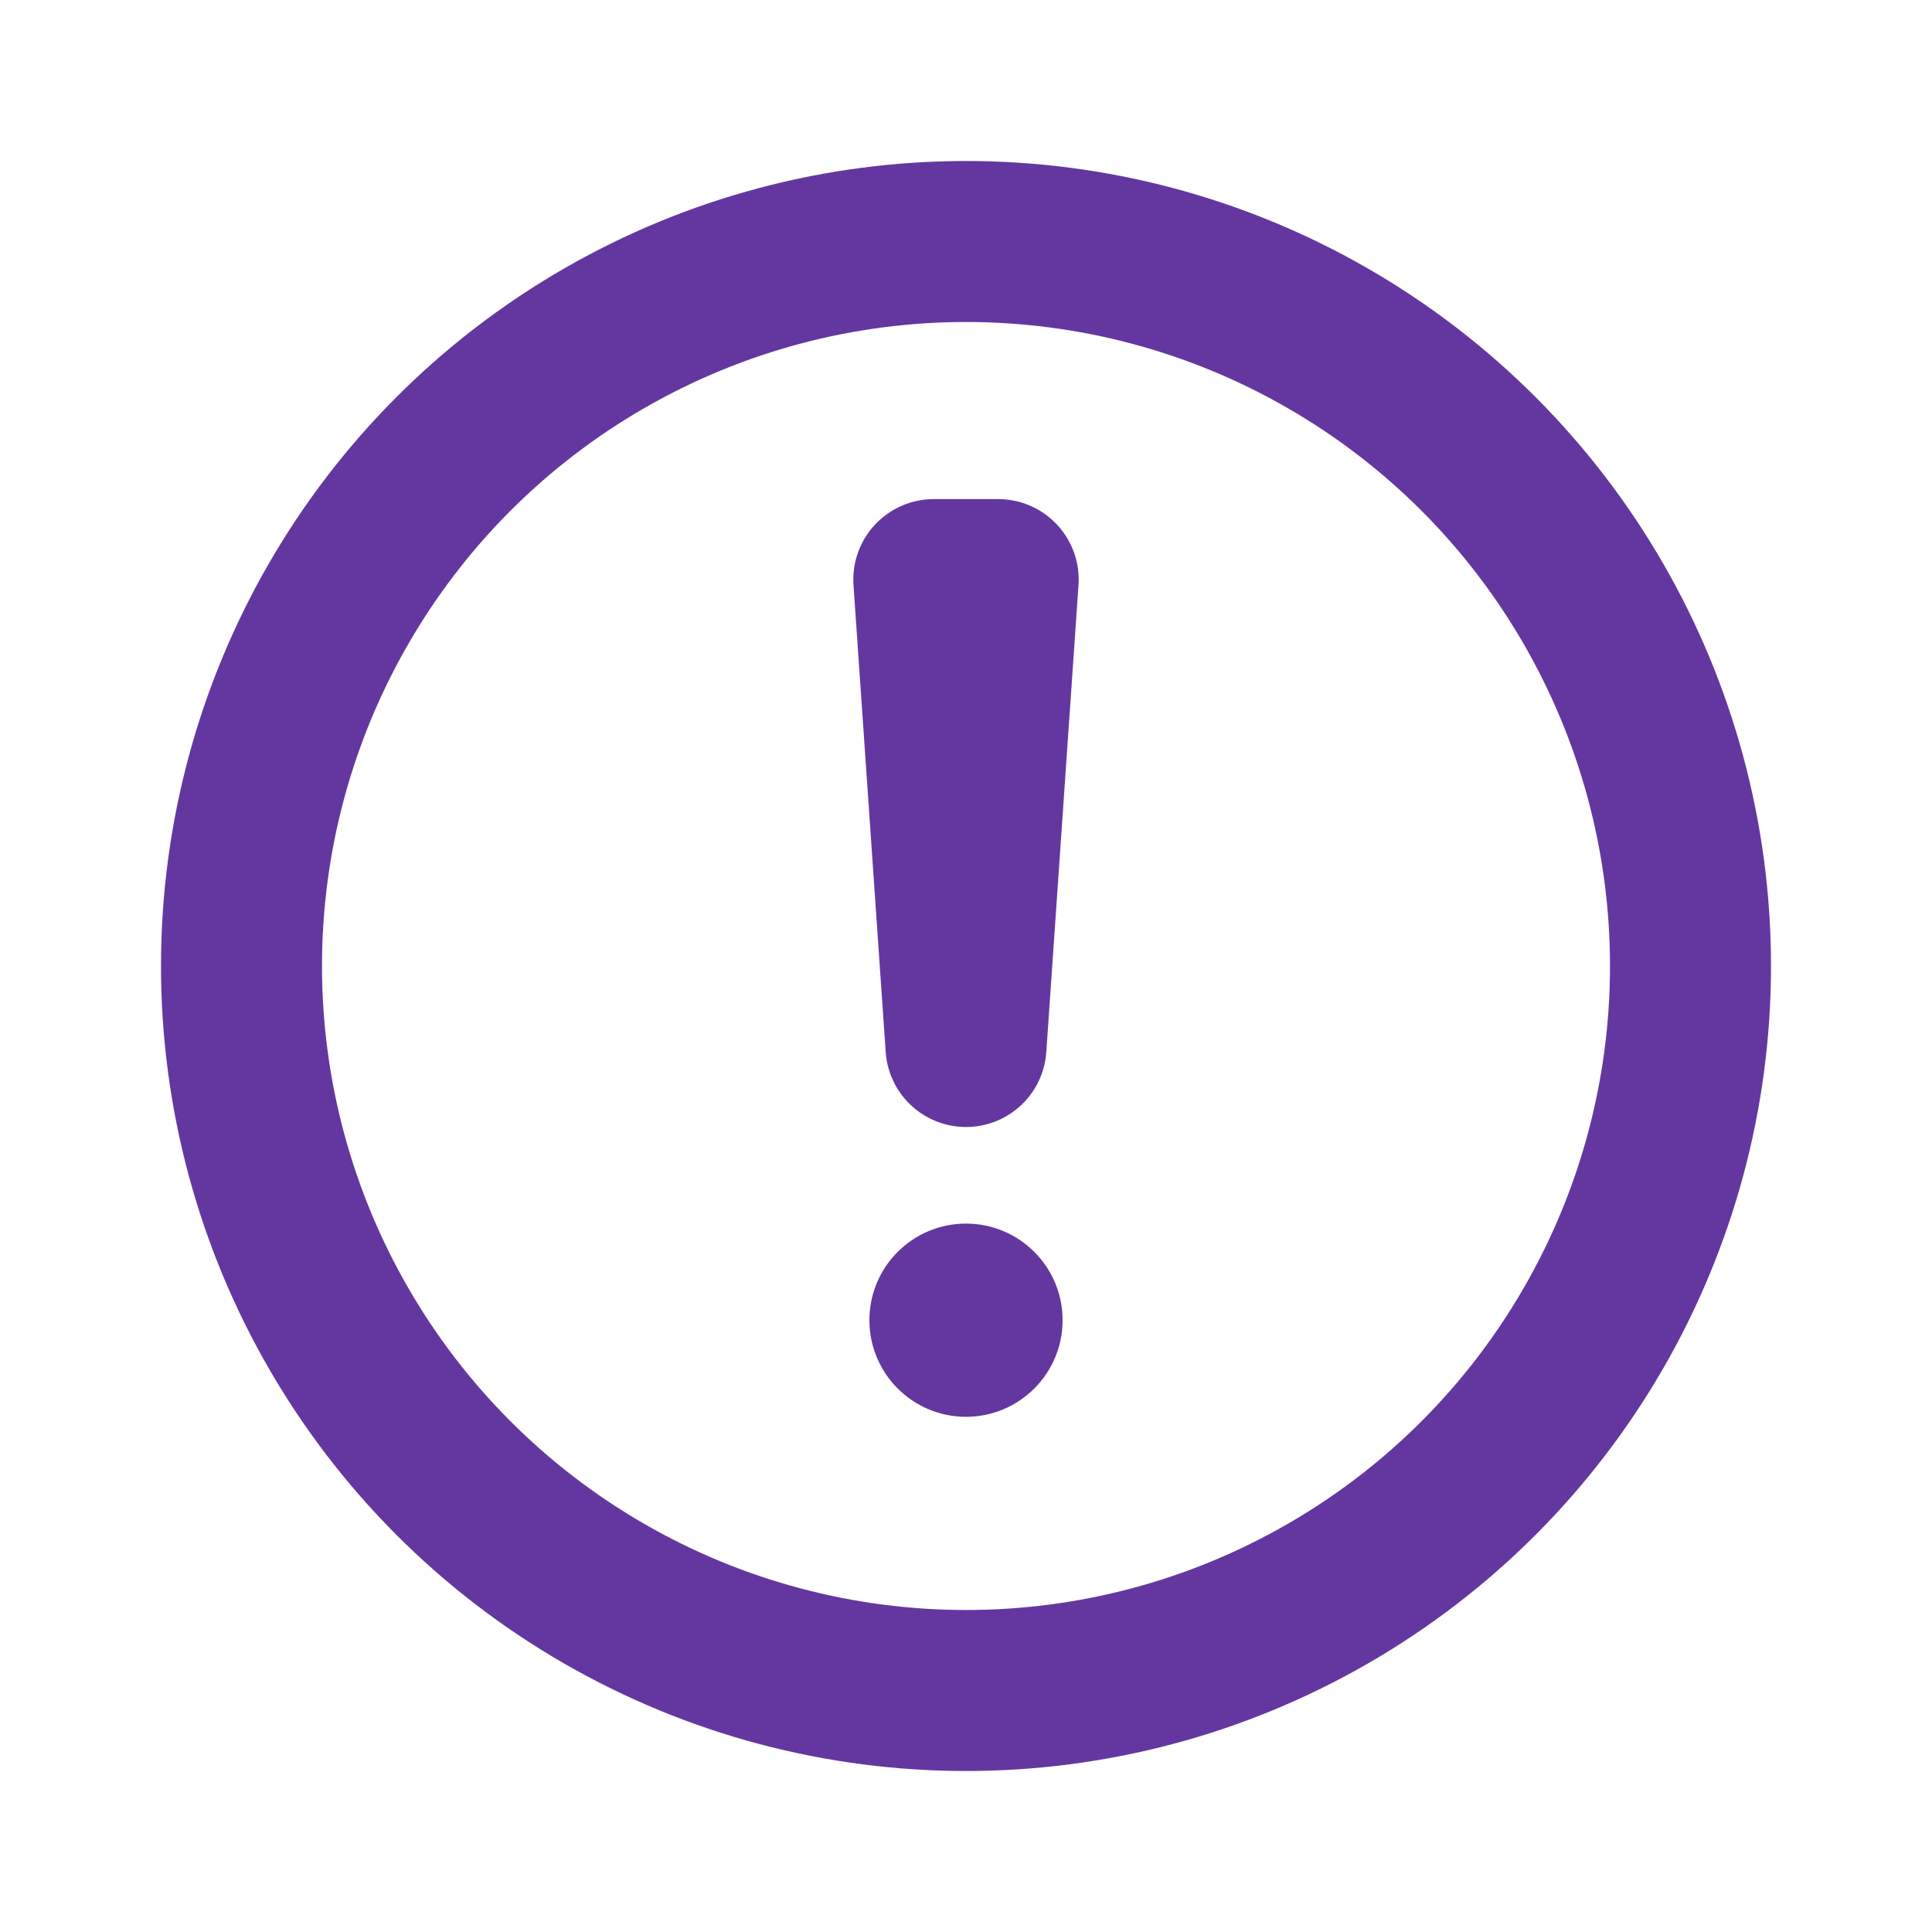 <svg xmlns='http://www.w3.org/2000/svg' viewBox='0 0 12 12' width='12' height='12' fill='none' stroke='#6437a0'><circle cx='6' cy='6' r='4.5'/><path stroke-linejoin='round' d='M5.8 3.6h.4L6 6.5z'/><circle cx='6' cy='8.2' r='.6' fill='#6437a0' stroke='none'/></svg>